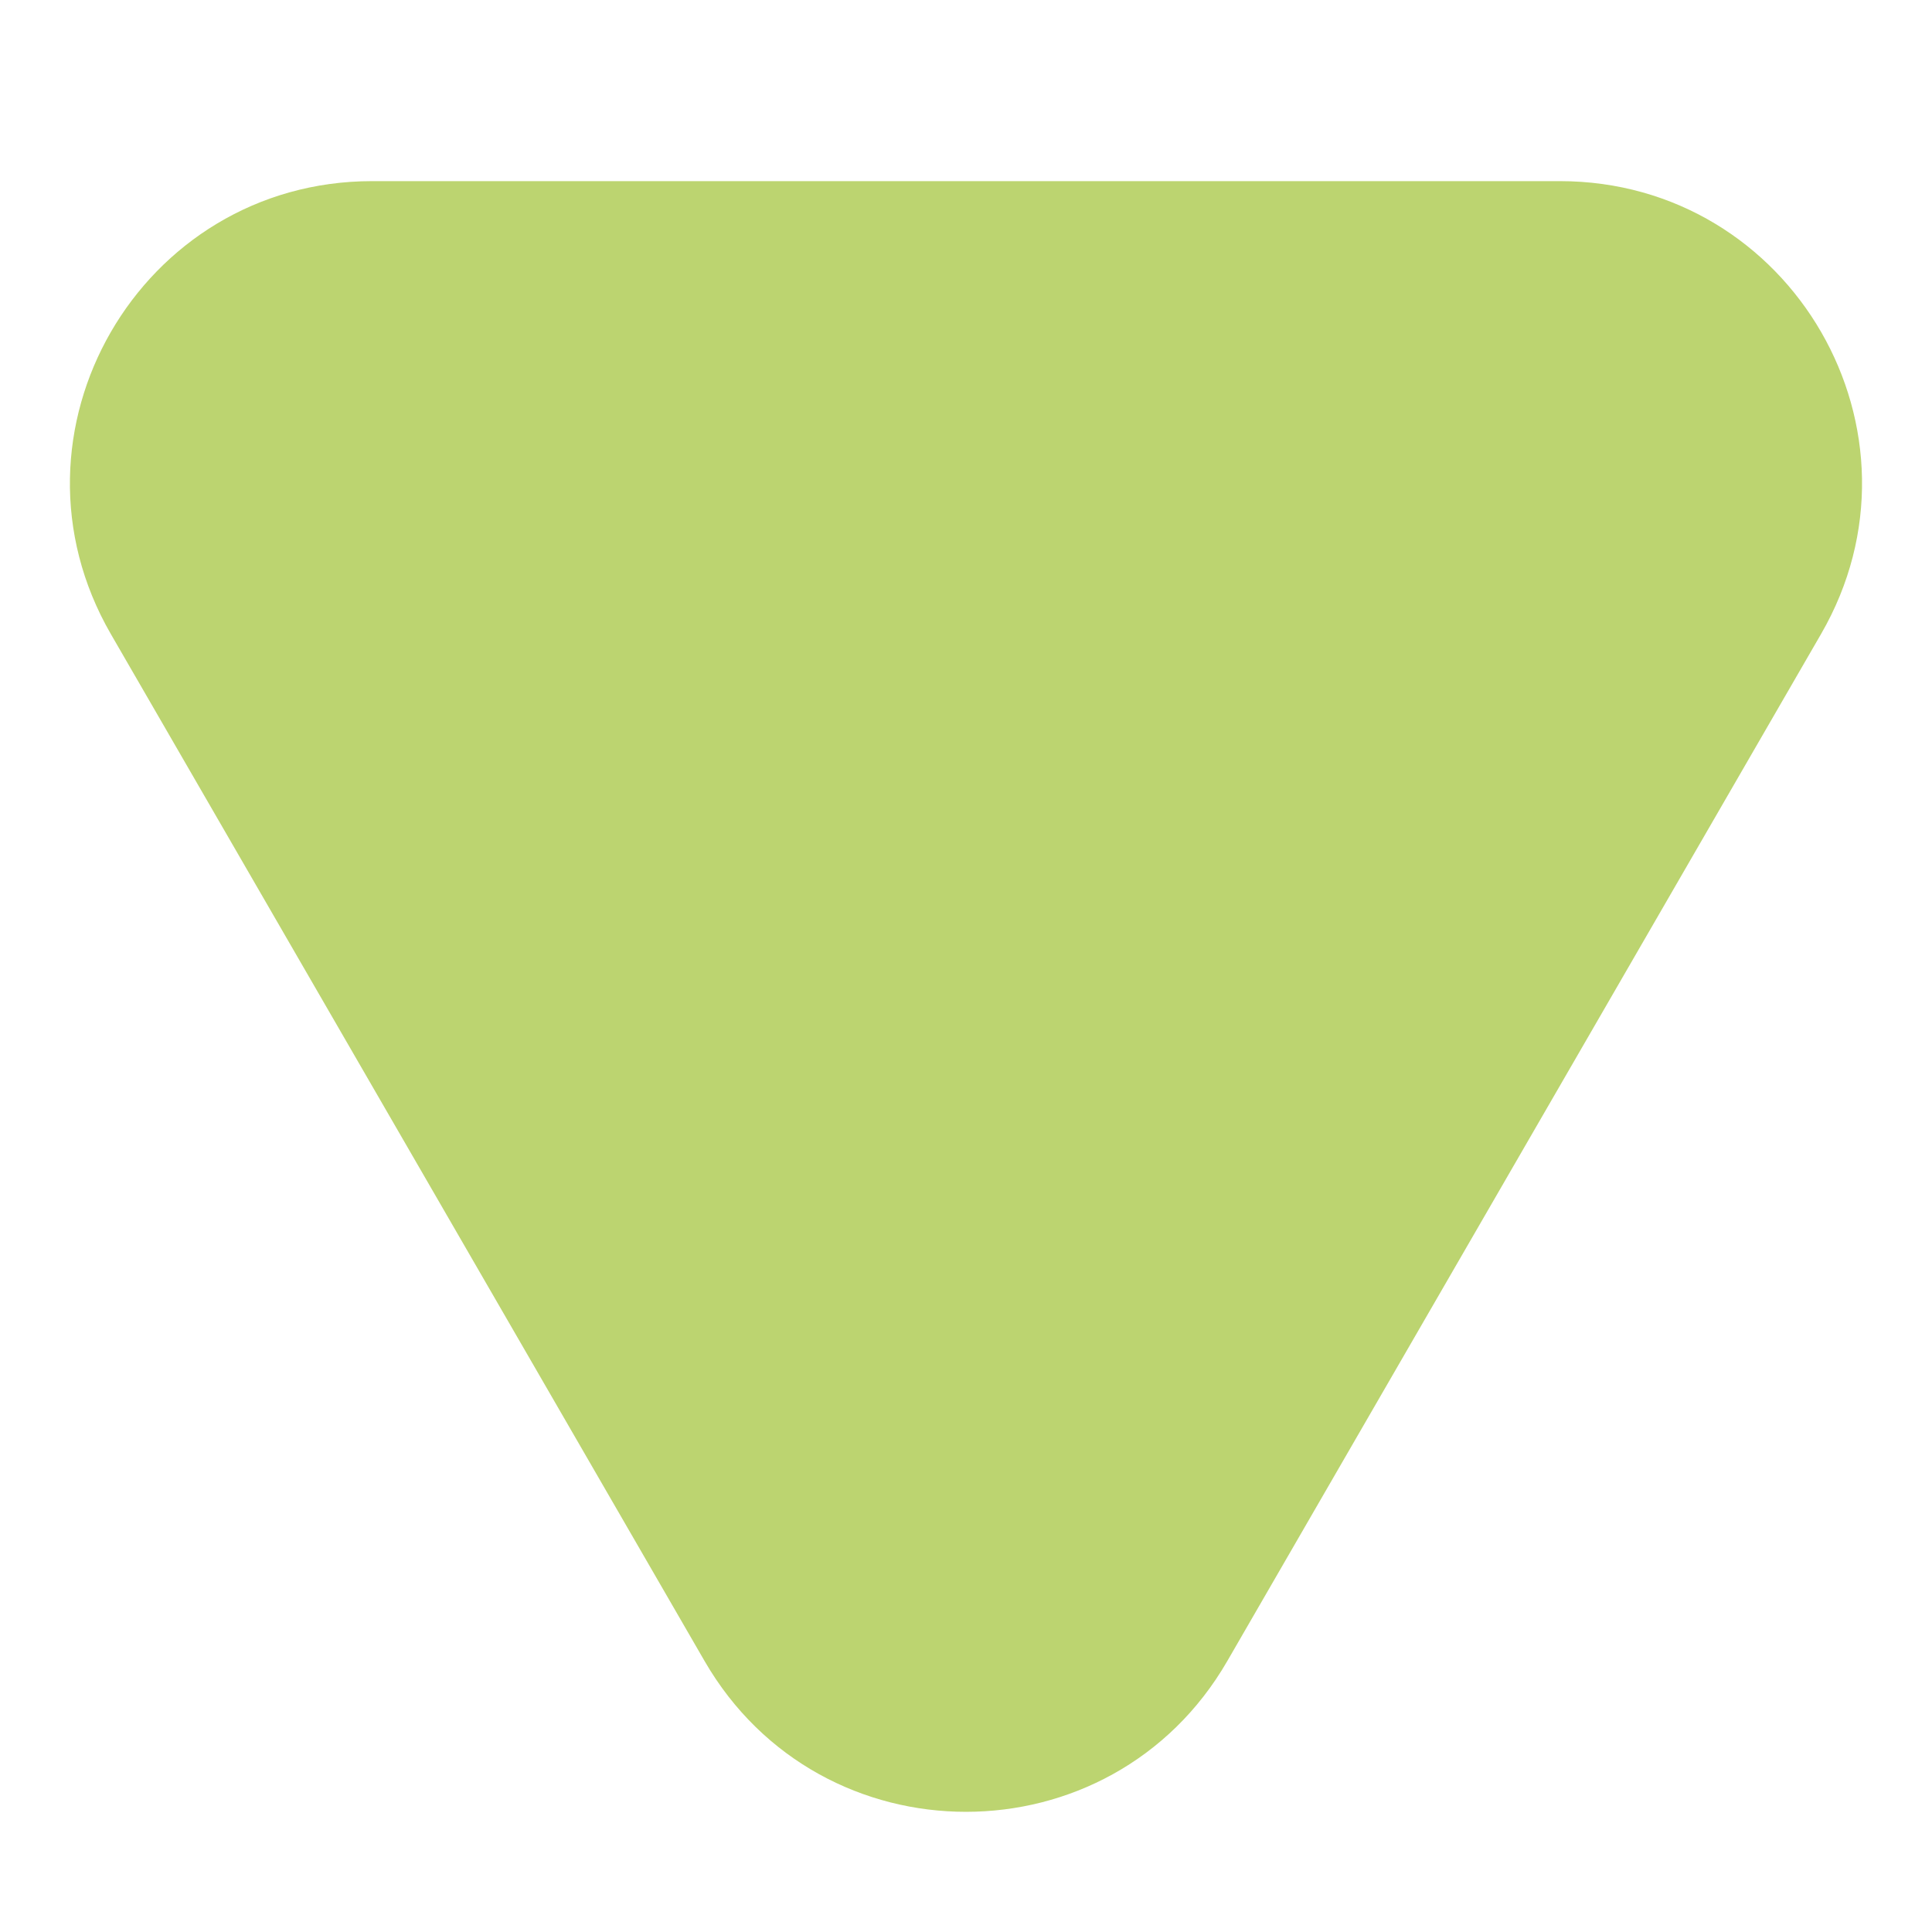 <svg xmlns="http://www.w3.org/2000/svg" xmlns:xlink="http://www.w3.org/1999/xlink" width="16" height="16" class="g-icon severity severity_level_low" fill="currentColor" stroke="none" aria-hidden="true"><svg xmlns="http://www.w3.org/2000/svg" fill="none" viewBox="0 0 16 16"><path fill="#BCD470" d="M10.164 13.756c-.962 1.665-3.366 1.665-4.329 0L.918 5.251C-.045 3.584 1.158 1.5 3.083 1.5h9.834c1.925 0 3.128 2.084 2.164 3.751z"></path></svg></svg>